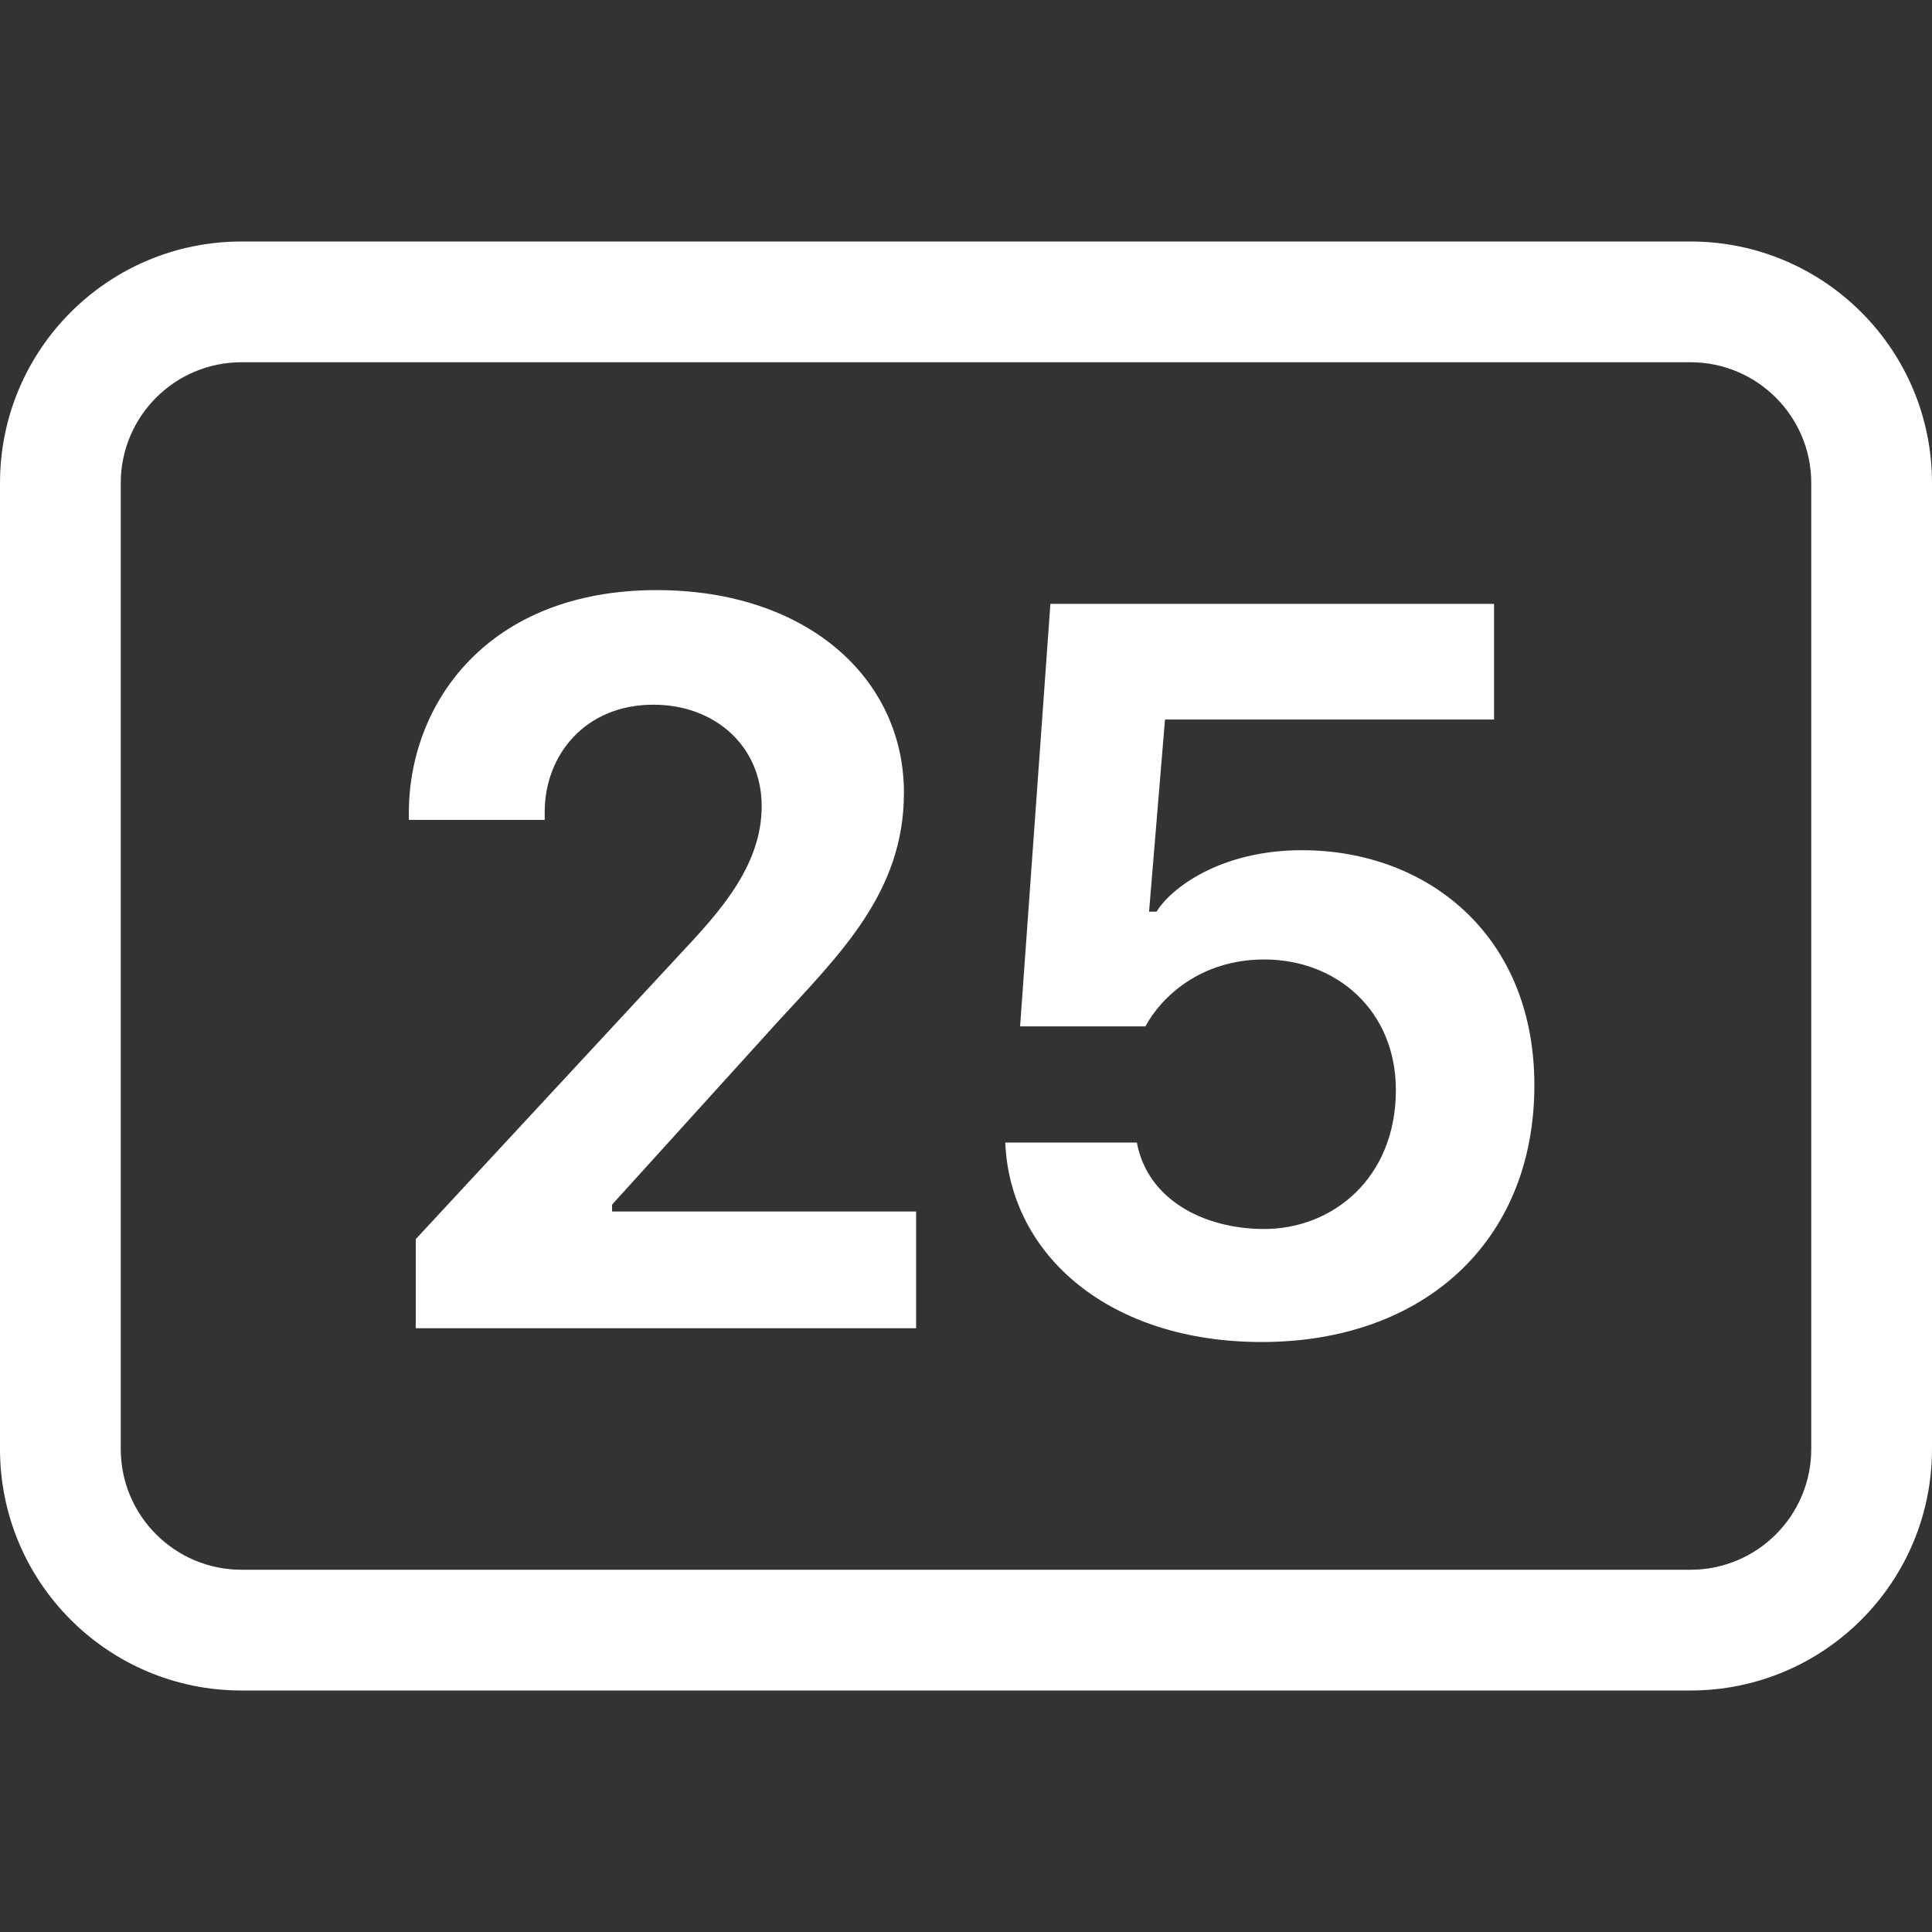 <svg width="16" height="16" viewBox="0 0 16 16" fill="none" xmlns="http://www.w3.org/2000/svg">
<rect x="0" y="0" width="16" height="16" fill="#333333" stroke="none"/>
<path d="M14 3C14.552 3 15 3.448 15 4V12C15 12.552 14.552 13 14 13H2C1.448 13 1 12.552 1 12V4C1 3.448 1.448 3 2 3H14ZM2 2C0.895 2 0 2.895 0 4V12C0 13.105 0.895 14 2 14H14C15.105 14 16 13.105 16 12V4C16 2.895 15.105 2 14 2H2Z" fill="white"/>
<path d="M4.511 6.79H3.386V6.733C3.386 5.819 4.045 4.887 5.438 4.887C6.677 4.887 7.486 5.612 7.486 6.566C7.486 7.392 6.954 7.902 6.431 8.473L5.069 9.976V10.033H7.587V11H3.443V10.262L5.636 7.897C5.956 7.555 6.308 7.172 6.308 6.676C6.308 6.184 5.926 5.836 5.411 5.836C4.845 5.836 4.511 6.254 4.511 6.724C4.511 6.746 4.511 6.777 4.511 6.79ZM8.325 9.462H9.415C9.503 9.937 9.973 10.178 10.47 10.178C11.037 10.178 11.56 9.756 11.56 9.027C11.56 8.368 11.068 7.946 10.47 7.946C9.938 7.946 9.613 8.262 9.486 8.5H8.448L8.699 5.001H12.373V5.959H9.648L9.516 7.55H9.578C9.696 7.357 10.105 7.041 10.782 7.041C11.815 7.041 12.707 7.739 12.707 8.987C12.707 10.279 11.793 11.114 10.448 11.114C9.195 11.114 8.365 10.402 8.325 9.462Z" fill="white"/>
</svg>
